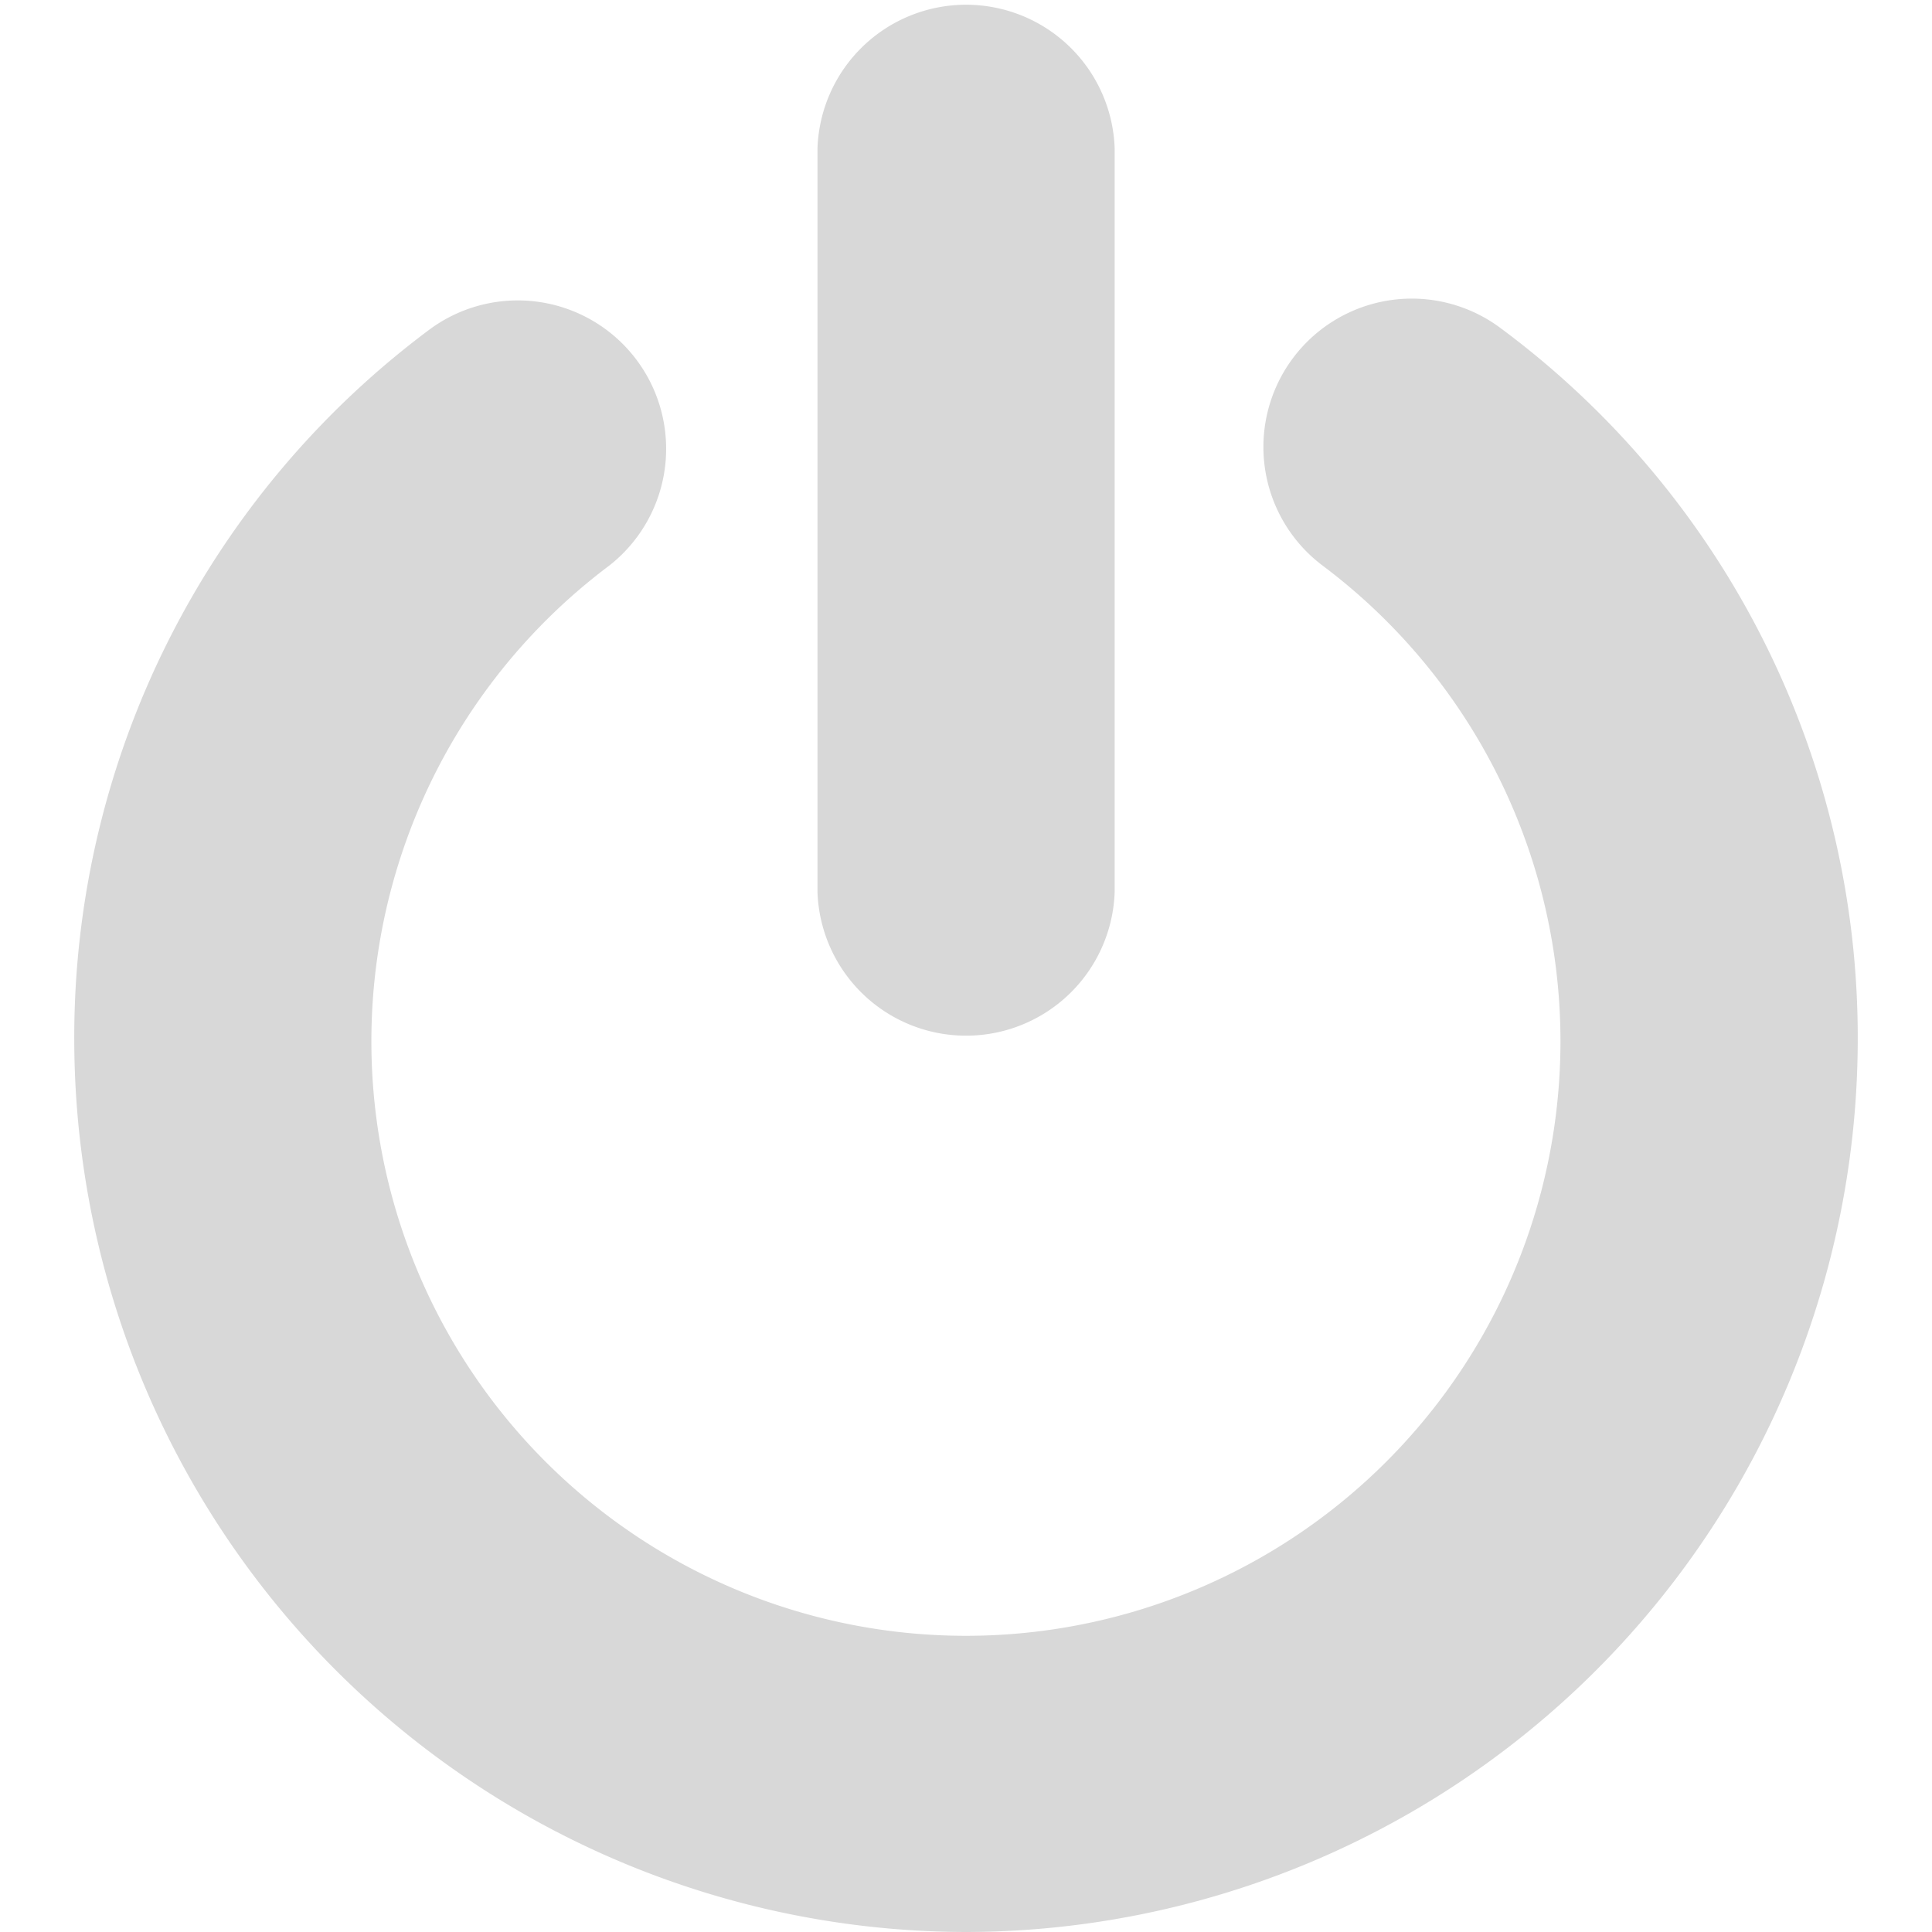 <svg xmlns="http://www.w3.org/2000/svg" viewBox="0 0 128 128"><title>toggle_server_query_clients</title><g id="toggle_server_query_clients.svg"><path d="M64,128A59.19,59.19,0,0,1,4.92,68.92,58.47,58.47,0,0,1,28.54,21.77,9.83,9.83,0,0,1,40.38,37.46a39.39,39.39,0,1,0,47.23,0A9.83,9.83,0,0,1,99.46,21.77a58.48,58.48,0,0,1,23.62,47.15A59.19,59.19,0,0,1,64,128Zm9.85-68.92a9.85,9.85,0,0,1-19.69,0V9.85a9.85,9.85,0,0,1,19.69,0Z" fill="#d8d8d8"/></g></svg>